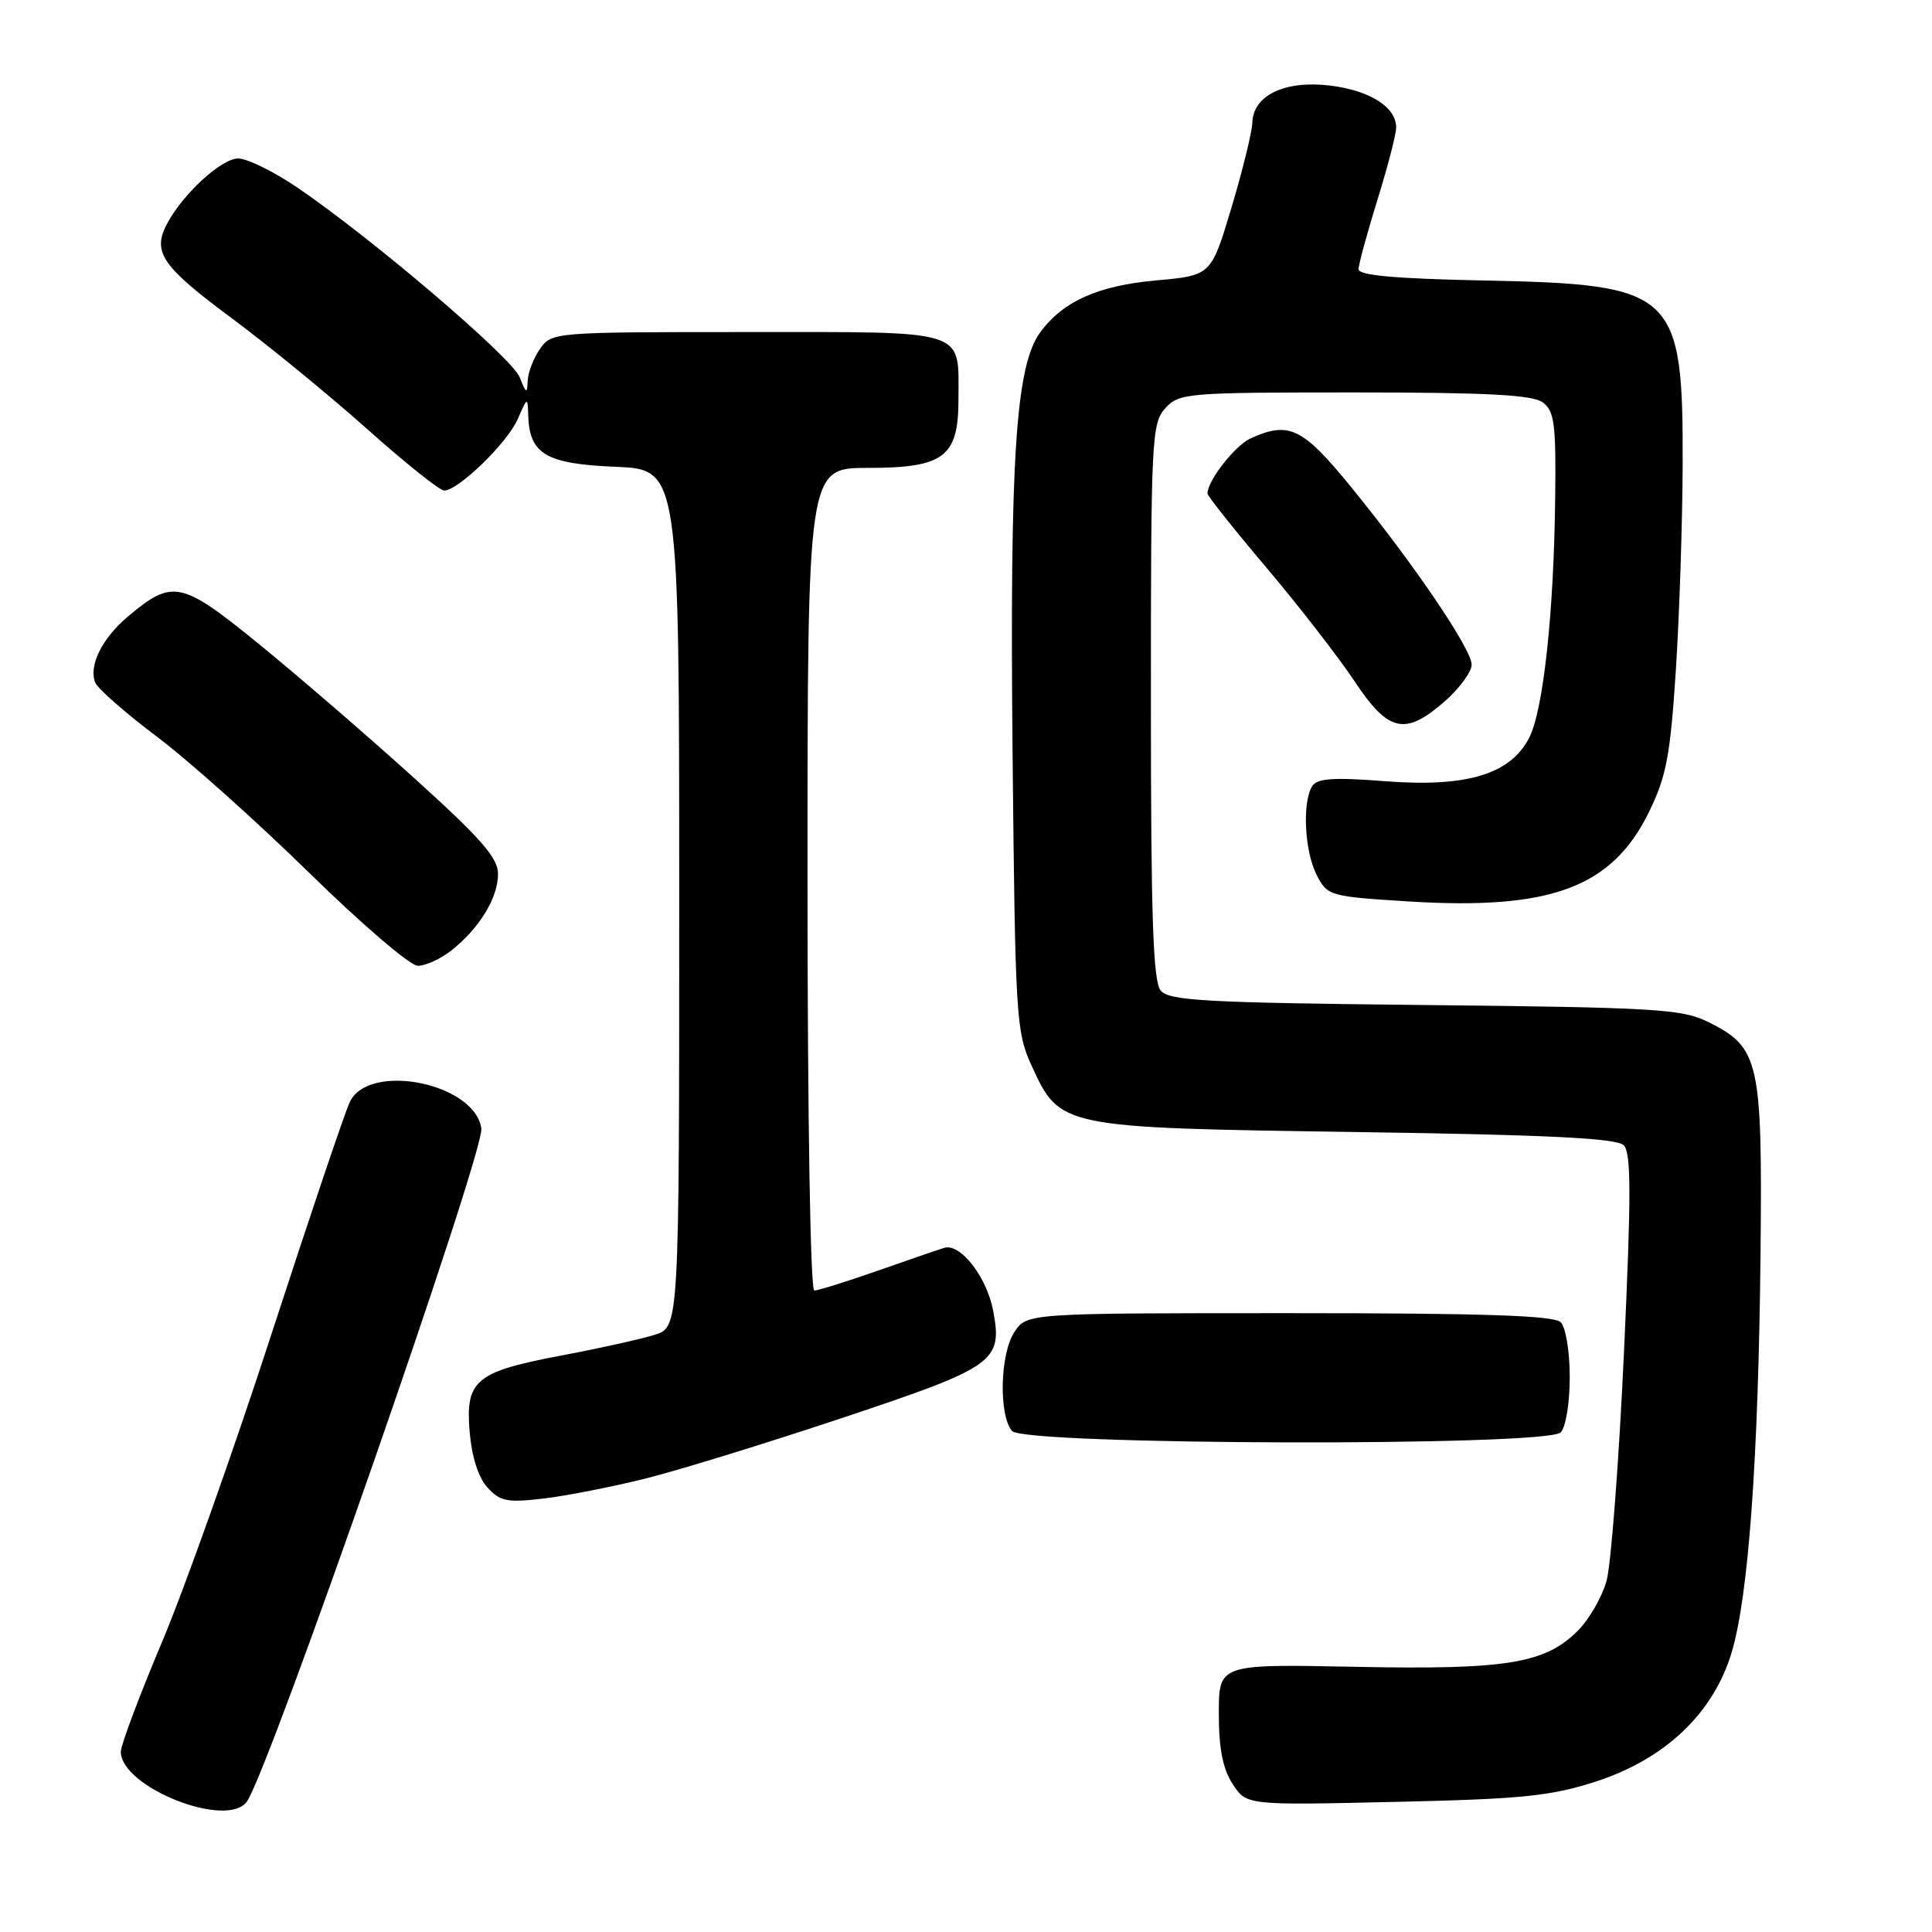 <?xml version="1.0" encoding="UTF-8" standalone="no"?>
<!DOCTYPE svg PUBLIC "-//W3C//DTD SVG 1.1//EN" "http://www.w3.org/Graphics/SVG/1.1/DTD/svg11.dtd" >
<svg xmlns="http://www.w3.org/2000/svg" xmlns:xlink="http://www.w3.org/1999/xlink" version="1.1" viewBox="0 0 256 256">
 <g >
 <path fill="currentColor"
d=" M 32.69 238.75 C 35.53 234.94 64.21 152.63 63.78 149.53 C 62.93 143.53 48.92 140.69 46.36 146.00 C 45.70 147.38 41.07 161.10 36.06 176.50 C 31.06 191.90 24.51 210.35 21.50 217.50 C 18.48 224.65 16.02 231.22 16.01 232.10 C 15.98 236.78 29.99 242.37 32.69 238.75 Z  M 211.50 236.05 C 220.65 233.07 227.01 227.03 229.44 219.00 C 231.68 211.60 233.00 193.34 233.28 166.07 C 233.53 140.50 233.14 138.78 226.29 135.39 C 222.86 133.70 219.31 133.49 188.80 133.17 C 159.73 132.87 154.92 132.60 153.80 131.26 C 152.79 130.04 152.50 121.60 152.50 92.95 C 152.50 58.22 152.60 56.09 154.40 54.10 C 156.24 52.08 157.20 52.00 179.46 52.00 C 197.00 52.00 203.05 52.32 204.41 53.31 C 205.97 54.45 206.19 56.12 206.07 66.06 C 205.89 81.31 204.49 94.16 202.61 97.79 C 200.12 102.60 194.33 104.34 183.61 103.52 C 176.70 102.98 174.54 103.13 173.88 104.16 C 172.53 106.28 172.86 112.84 174.47 115.94 C 175.90 118.72 176.17 118.79 186.72 119.45 C 205.51 120.61 213.61 117.59 218.50 107.59 C 220.81 102.87 221.32 100.14 222.06 88.79 C 222.53 81.48 222.93 69.30 222.96 61.72 C 223.03 38.65 222.00 37.68 196.75 37.17 C 184.85 36.93 180.00 36.49 180.02 35.67 C 180.02 35.02 181.15 30.90 182.51 26.50 C 183.88 22.10 185.00 17.78 185.00 16.90 C 185.00 14.18 181.49 11.96 176.17 11.33 C 170.21 10.63 166.04 12.64 165.94 16.27 C 165.90 17.50 164.66 22.55 163.18 27.50 C 160.48 36.50 160.48 36.50 153.26 37.15 C 145.53 37.84 140.89 39.90 137.86 44.00 C 134.59 48.41 133.79 60.54 134.17 99.72 C 134.52 134.79 134.64 136.72 136.68 141.18 C 140.46 149.43 140.43 149.43 179.70 150.00 C 205.16 150.37 214.22 150.82 215.15 151.75 C 216.15 152.75 216.15 158.31 215.18 179.28 C 214.51 193.74 213.47 207.32 212.88 209.46 C 212.29 211.59 210.57 214.58 209.06 216.09 C 204.71 220.44 199.60 221.27 179.50 220.86 C 161.50 220.50 161.50 220.50 161.50 227.05 C 161.50 231.72 162.03 234.39 163.34 236.40 C 165.18 239.21 165.18 239.21 184.84 238.76 C 201.79 238.38 205.46 238.00 211.50 236.05 Z  M 85.47 195.93 C 89.89 194.83 101.76 191.17 111.85 187.80 C 131.89 181.11 132.86 180.41 131.60 173.68 C 130.76 169.20 127.24 164.68 125.11 165.35 C 124.23 165.62 120.19 167.01 116.15 168.43 C 112.11 169.84 108.40 171.00 107.90 171.00 C 107.38 171.00 107.00 148.32 107.00 116.50 C 107.00 62.00 107.00 62.00 115.00 62.00 C 125.08 62.00 127.00 60.55 127.00 52.93 C 127.00 43.50 128.56 44.00 99.02 44.00 C 73.38 44.00 73.10 44.02 71.56 46.22 C 70.70 47.44 69.96 49.36 69.92 50.47 C 69.85 52.23 69.71 52.16 68.87 50.00 C 67.86 47.41 49.24 31.53 39.35 24.82 C 36.26 22.72 32.75 21.00 31.56 21.00 C 29.31 21.00 24.11 25.81 22.06 29.79 C 20.18 33.45 21.52 35.36 30.78 42.22 C 35.58 45.78 43.61 52.36 48.64 56.84 C 53.67 61.33 58.26 65.00 58.86 65.00 C 60.72 65.00 67.24 58.67 68.61 55.52 C 69.88 52.59 69.92 52.57 69.99 55.00 C 70.14 60.17 72.33 61.47 81.54 61.85 C 90.00 62.21 90.00 62.21 90.00 119.03 C 90.00 175.84 90.00 175.84 86.75 176.87 C 84.96 177.43 79.45 178.66 74.50 179.59 C 62.99 181.76 61.66 182.87 62.23 189.73 C 62.50 193.00 63.38 195.77 64.58 197.09 C 66.26 198.94 67.20 199.13 71.97 198.57 C 74.98 198.22 81.05 197.03 85.47 195.93 Z  M 206.80 189.80 C 207.47 189.13 208.00 185.91 208.00 182.50 C 208.00 179.09 207.47 175.87 206.80 175.20 C 205.91 174.31 196.54 174.00 170.82 174.00 C 136.05 174.00 136.05 174.00 134.40 176.52 C 132.51 179.40 132.32 187.47 134.09 189.61 C 135.66 191.50 204.91 191.69 206.80 189.80 Z  M 59.82 125.93 C 63.51 123.02 65.99 118.97 65.99 115.82 C 66.00 113.67 63.77 111.13 54.75 102.98 C 48.56 97.39 39.34 89.43 34.26 85.30 C 24.03 76.97 22.86 76.72 16.99 81.66 C 13.53 84.57 11.74 88.16 12.61 90.43 C 12.92 91.23 16.62 94.48 20.84 97.65 C 25.05 100.82 34.12 108.94 41.00 115.68 C 47.88 122.42 54.33 127.95 55.34 127.97 C 56.36 127.99 58.37 127.07 59.82 125.93 Z  M 191.47 92.90 C 193.41 91.19 195.00 89.02 195.00 88.07 C 195.00 86.00 187.27 74.62 178.94 64.43 C 172.59 56.65 170.77 55.78 165.71 58.09 C 163.64 59.03 160.00 63.69 160.00 65.39 C 160.00 65.72 163.52 70.15 167.83 75.24 C 172.13 80.33 177.37 87.09 179.47 90.25 C 183.98 97.05 186.18 97.54 191.47 92.90 Z "/>
</g>
</svg>